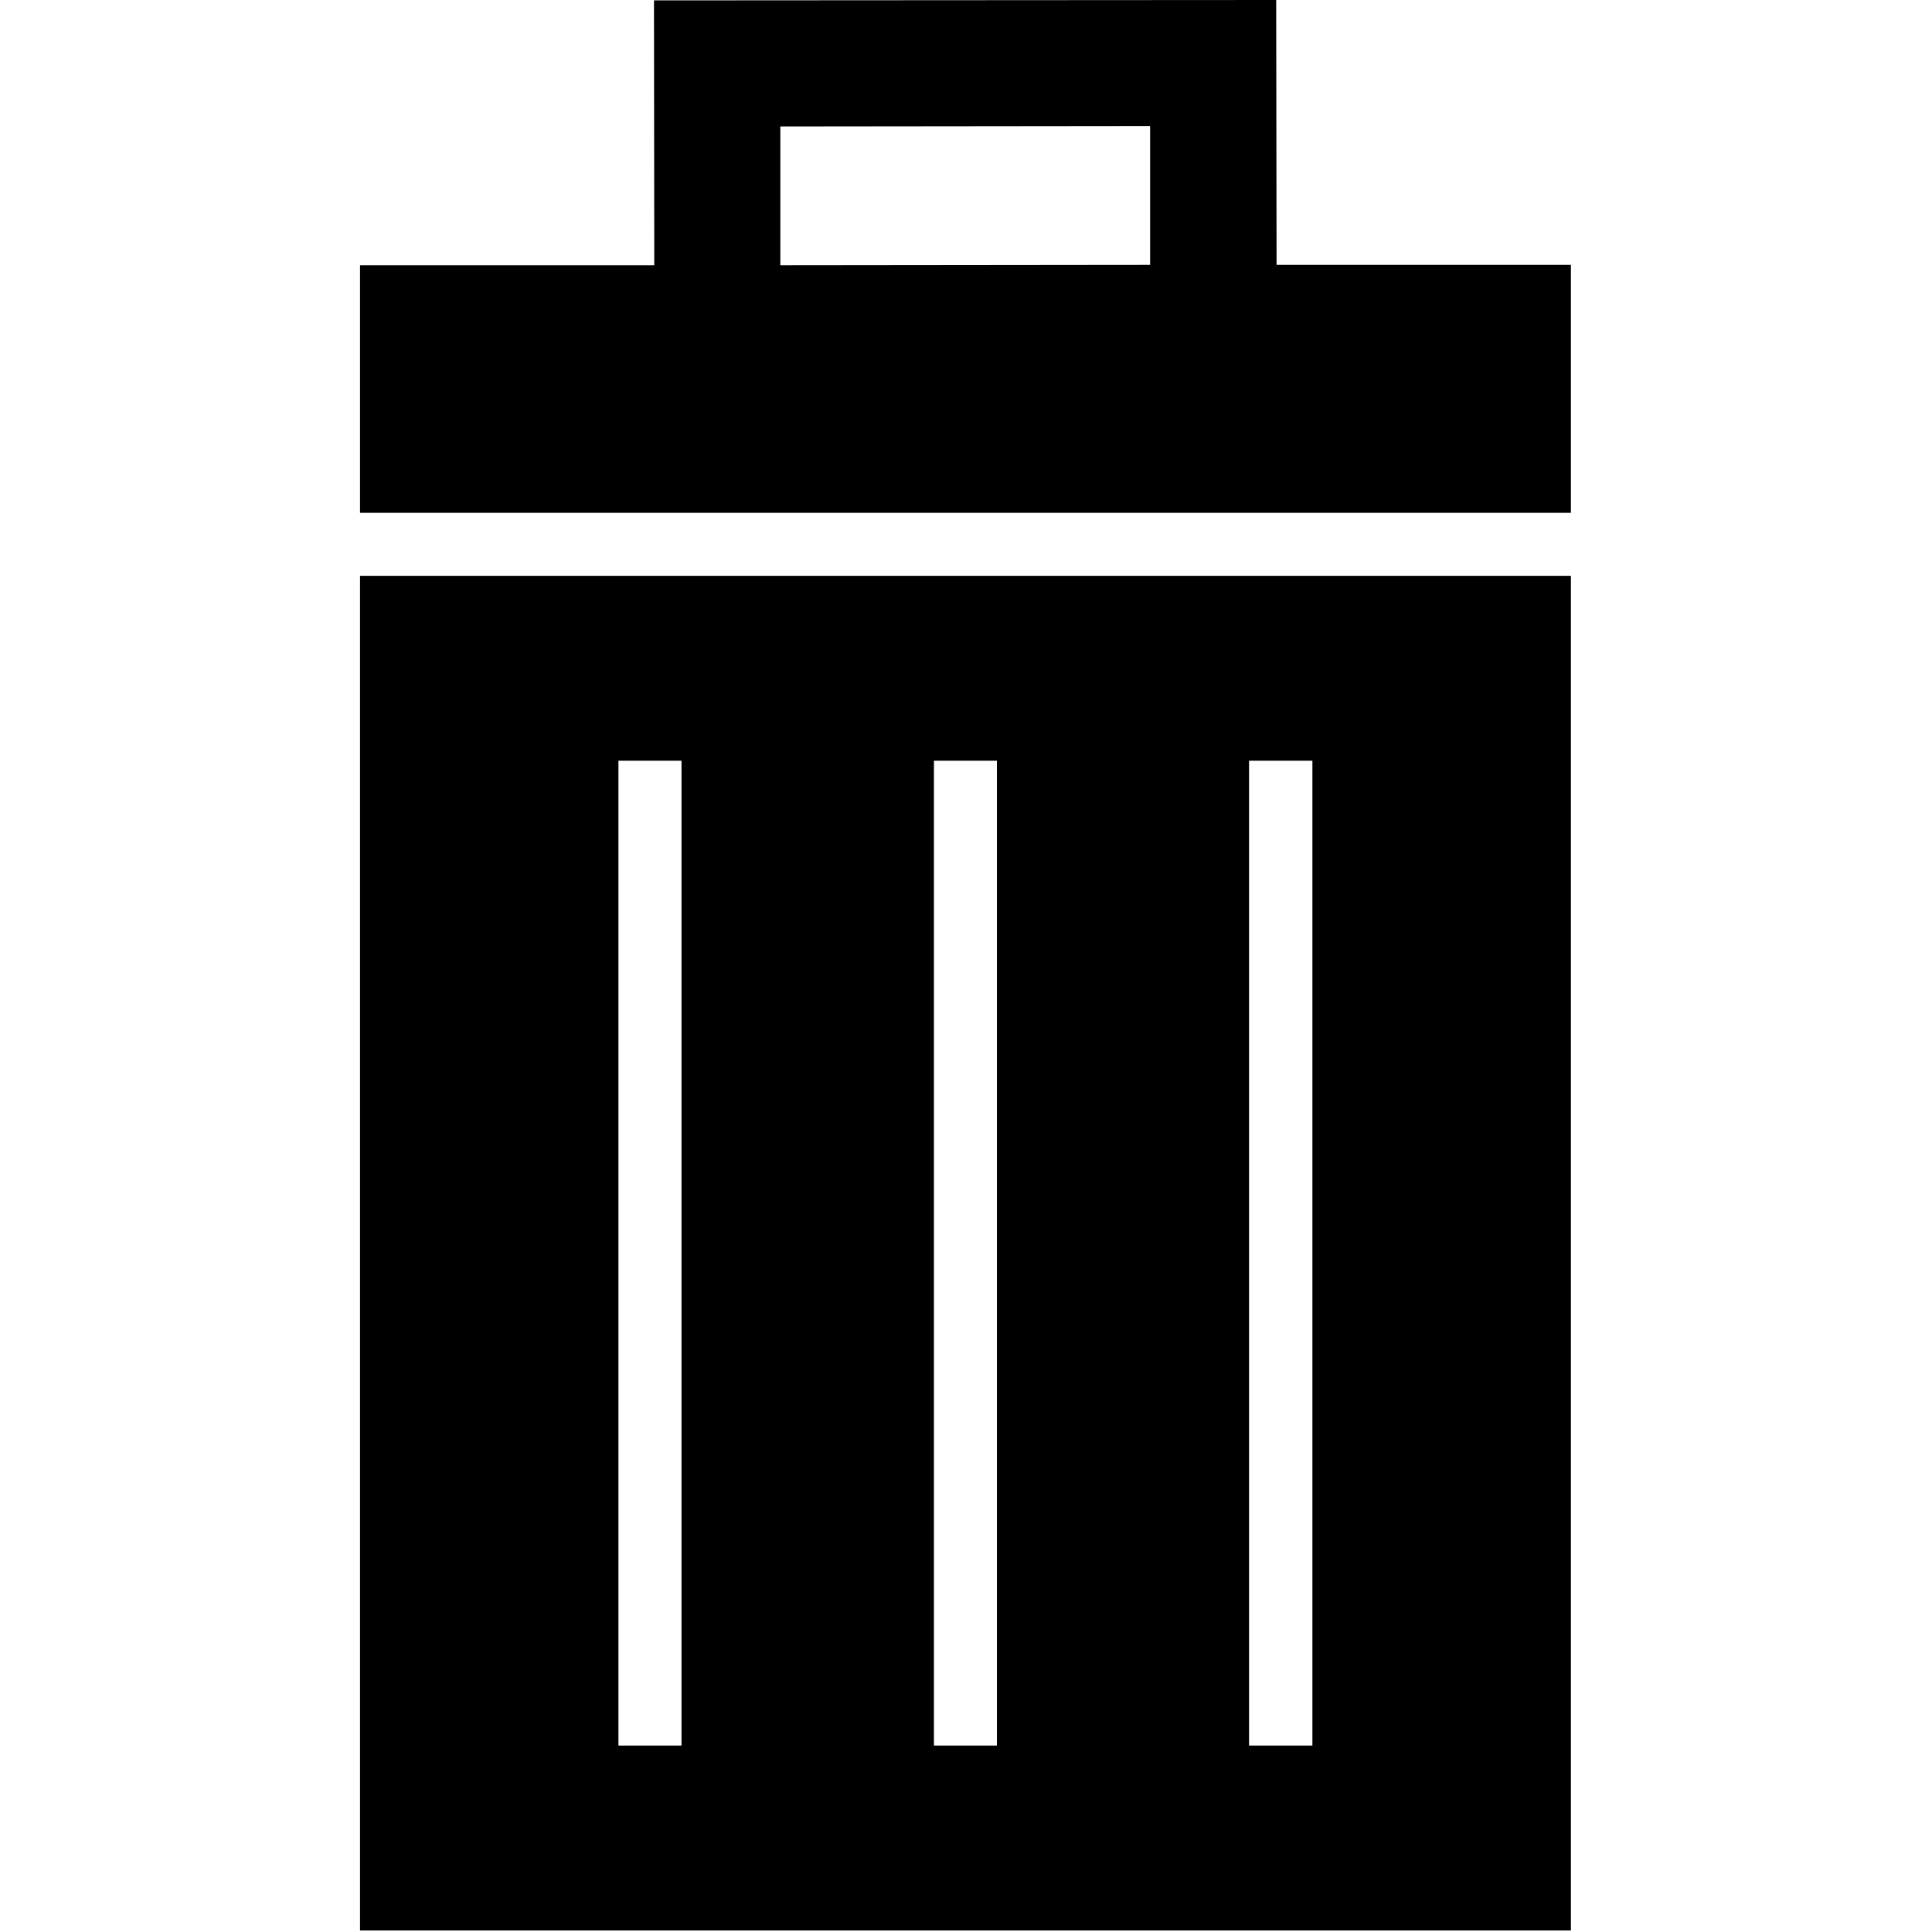 <?xml version="1.0" encoding="UTF-8"?>
<svg xmlns="http://www.w3.org/2000/svg" xmlns:xlink="http://www.w3.org/1999/xlink" width="20pt" height="20pt" viewBox="0 0 20 20" version="1.1">
<g id="surface1">
<path style=" stroke:none;fill-rule:nonzero;fill:rgb(0%,0%,0%);fill-opacity:1;" d="M 16.262 2.742 L 13.215 2.742 L 13.211 0 L 6.77 0.004 L 6.773 2.746 L 3.727 2.746 L 3.727 5.309 L 16.262 5.309 Z M 8.078 1.309 L 11.906 1.305 L 11.906 2.742 L 8.078 2.746 Z M 8.078 1.309 "/>
<path style=" stroke:none;fill-rule:nonzero;fill:rgb(0%,0%,0%);fill-opacity:1;" d="M 3.727 19.984 L 16.262 19.984 L 16.262 5.961 L 3.727 5.961 Z M 12.93 7.875 L 13.586 7.875 L 13.586 18.07 L 12.93 18.07 Z M 9.668 7.875 L 10.32 7.875 L 10.32 18.07 L 9.668 18.07 Z M 6.402 7.875 L 7.055 7.875 L 7.055 18.07 L 6.402 18.07 Z M 6.402 7.875 "/>
</g>
</svg>
